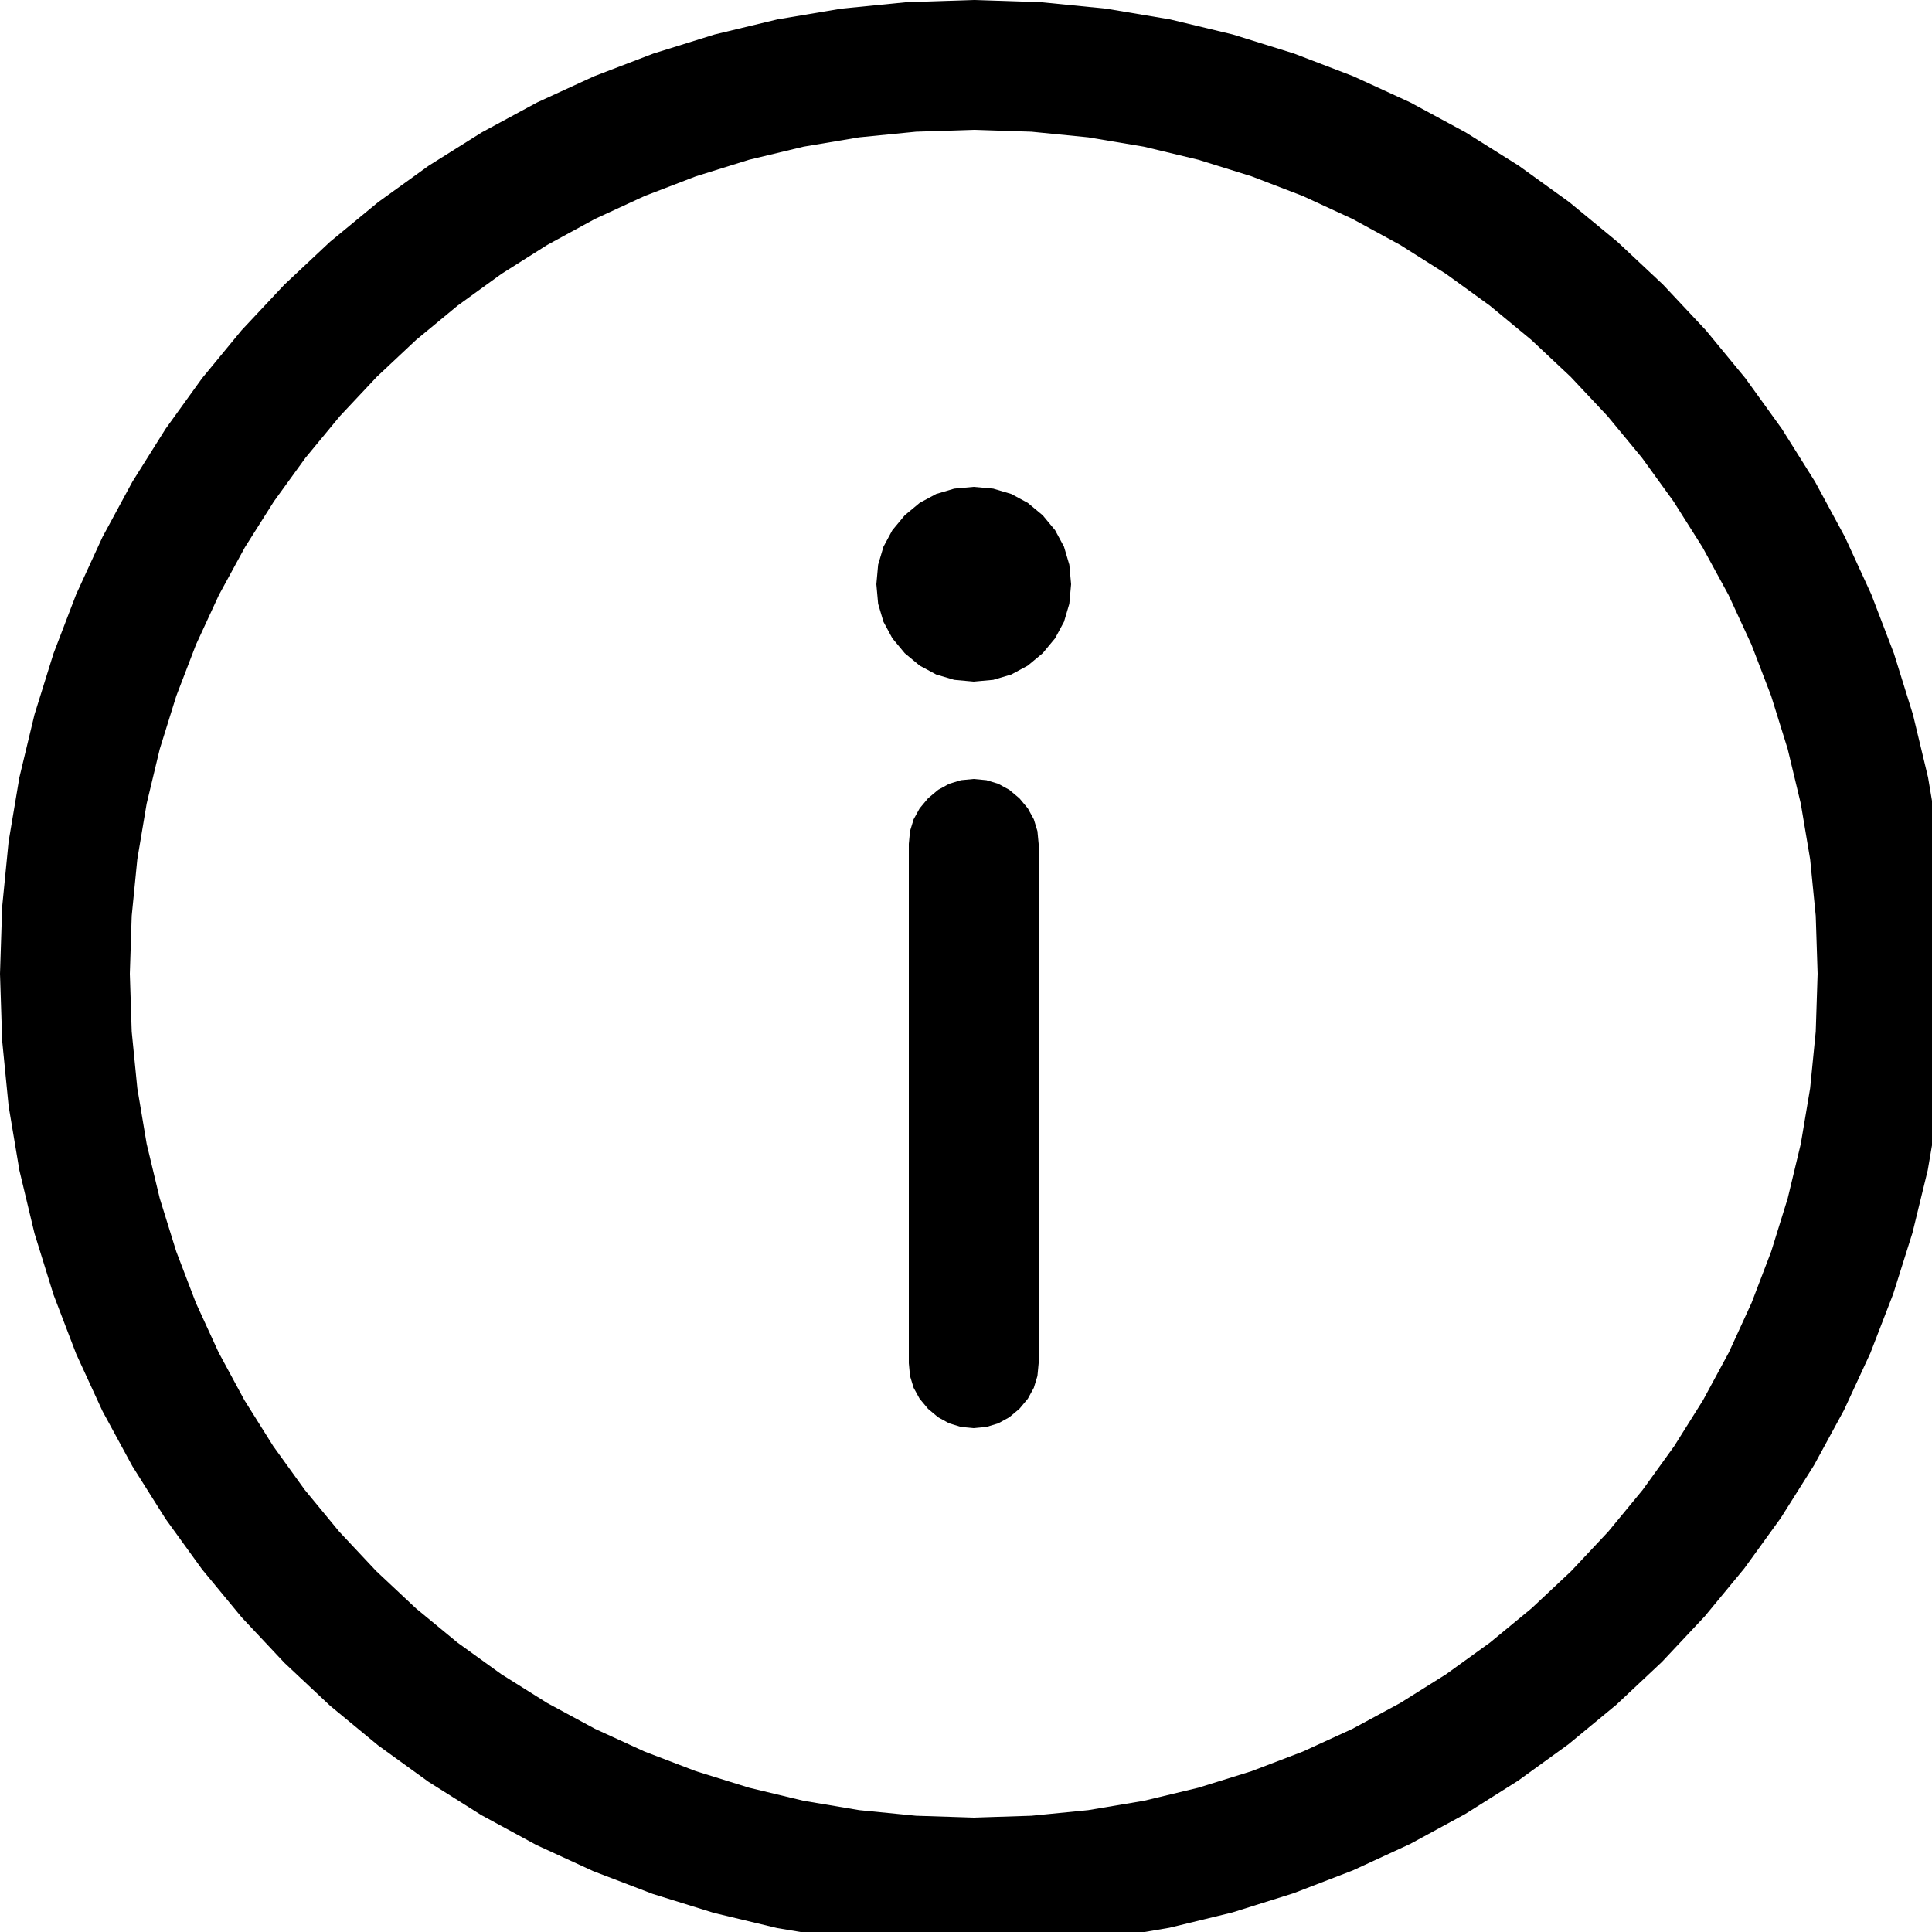 <?xml version="1.0" encoding="utf-8"?>
<svg xmlns="http://www.w3.org/2000/svg" height="20" width="20" viewBox="0 0 20 20">
  <g>
    <path id="path1" transform="rotate(0,10,10) translate(0,0) scale(0.042,0.042)  " fill="#000000" d="M240,192L243.141,192.297 246.062,193.188 248.766,194.672 251.25,196.75 253.328,199.234 254.812,201.938 255.703,204.859 256,208 256,336 255.703,339.141 254.812,342.062 253.328,344.766 251.25,347.25 248.766,349.328 246.062,350.812 243.141,351.703 240,352 236.859,351.703 233.938,350.812 231.234,349.328 228.75,347.25 226.672,344.766 225.188,342.062 224.297,339.141 224,336 224,208 224.297,204.859 225.188,201.938 226.672,199.234 228.75,196.75 231.234,194.672 233.938,193.188 236.859,192.297 240,192z M240,120L244.812,120.438 249.25,121.75 253.312,123.938 257,127 260.062,130.688 262.25,134.75 263.562,139.188 264,144 263.562,148.813 262.25,153.25 260.062,157.312 257,161 253.312,164.063 249.25,166.25 244.812,167.562 240,168 235.188,167.562 230.75,166.25 226.688,164.063 223,161 219.937,157.312 217.75,153.25 216.437,148.813 216,144 216.437,139.188 217.75,134.75 219.937,130.688 223,127 226.688,123.938 230.75,121.75 235.188,120.438 240,120z M240,32L225.758,32.461 211.781,33.844 198.07,36.148 184.625,39.375 171.531,43.453 158.875,48.313 146.656,53.953 134.875,60.375 123.578,67.516 112.812,75.313 102.578,83.766 92.875,92.875 83.766,102.578 75.312,112.813 67.516,123.578 60.375,134.875 53.953,146.656 48.312,158.875 43.453,171.531 39.375,184.625 36.148,198.07 33.844,211.781 32.461,225.758 32,240 32.461,254.242 33.844,268.219 36.148,281.93 39.375,295.375 43.445,308.469 48.281,321.125 53.883,333.344 60.25,345.125 67.344,356.43 75.125,367.219 83.594,377.492 92.75,387.25 102.508,396.406 112.781,404.875 123.57,412.656 134.875,419.75 146.656,426.117 158.875,431.719 171.531,436.555 184.625,440.625 198.07,443.852 211.781,446.156 225.758,447.539 240,448 254.242,447.539 268.219,446.156 281.93,443.852 295.375,440.625 308.469,436.555 321.125,431.719 333.344,426.117 345.125,419.75 356.43,412.656 367.219,404.875 377.492,396.406 387.25,387.25 396.406,377.492 404.875,367.219 412.656,356.43 419.75,345.125 426.117,333.344 431.719,321.125 436.555,308.469 440.625,295.375 443.852,281.93 446.156,268.219 447.539,254.242 448,240 447.539,225.758 446.156,211.781 443.852,198.07 440.625,184.625 436.547,171.531 431.688,158.875 426.047,146.656 419.625,134.875 412.484,123.578 404.688,112.813 396.234,102.578 387.125,92.875 377.422,83.766 367.188,75.313 356.422,67.516 345.125,60.375 333.344,53.953 321.125,48.313 308.469,43.453 295.375,39.375 281.93,36.148 268.219,33.844 254.242,32.461 240,32z M240,0L256.461,0.531 272.594,2.125 288.398,4.781 303.875,8.5 318.945,13.195 333.531,18.781 347.633,25.258 361.25,32.625 374.32,40.828 386.781,49.813 398.633,59.578 409.875,70.125 420.422,81.367 430.188,93.219 439.172,105.68 447.375,118.75 454.742,132.367 461.219,146.469 466.805,161.055 471.5,176.125 475.219,191.602 477.875,207.406 479.469,223.539 480,240 479.461,256.461 477.844,272.594 475.148,288.398 471.375,303.875 466.625,318.938 461,333.5 454.5,347.562 447.125,361.125 438.922,374.141 429.938,386.562 420.172,398.391 409.625,409.625 398.391,420.172 386.562,429.938 374.141,438.922 361.125,447.125 347.555,454.5 333.469,461 318.867,466.625 303.75,471.375 288.234,475.148 272.438,477.844 256.359,479.461 240,480 223.531,479.469 207.375,477.875 191.531,475.219 176,471.5 160.883,466.805 146.281,461.219 132.195,454.742 118.625,447.375 105.609,439.172 93.188,430.188 81.359,420.422 70.125,409.875 59.578,398.641 49.812,386.812 40.828,374.391 32.625,361.375 25.258,347.805 18.781,333.719 13.195,319.117 8.5,304 4.781,288.469 2.125,272.625 0.531,256.469 0,240 0.531,223.539 2.125,207.406 4.781,191.602 8.5,176.125 13.195,161.055 18.781,146.469 25.258,132.367 32.625,118.75 40.828,105.68 49.812,93.219 59.578,81.367 70.125,70.125 81.367,59.578 93.219,49.813 105.68,40.828 118.75,32.625 132.367,25.258 146.469,18.781 161.055,13.195 176.125,8.5 191.602,4.781 207.406,2.125 223.539,0.531 240,0z" />
  </g>
</svg>

